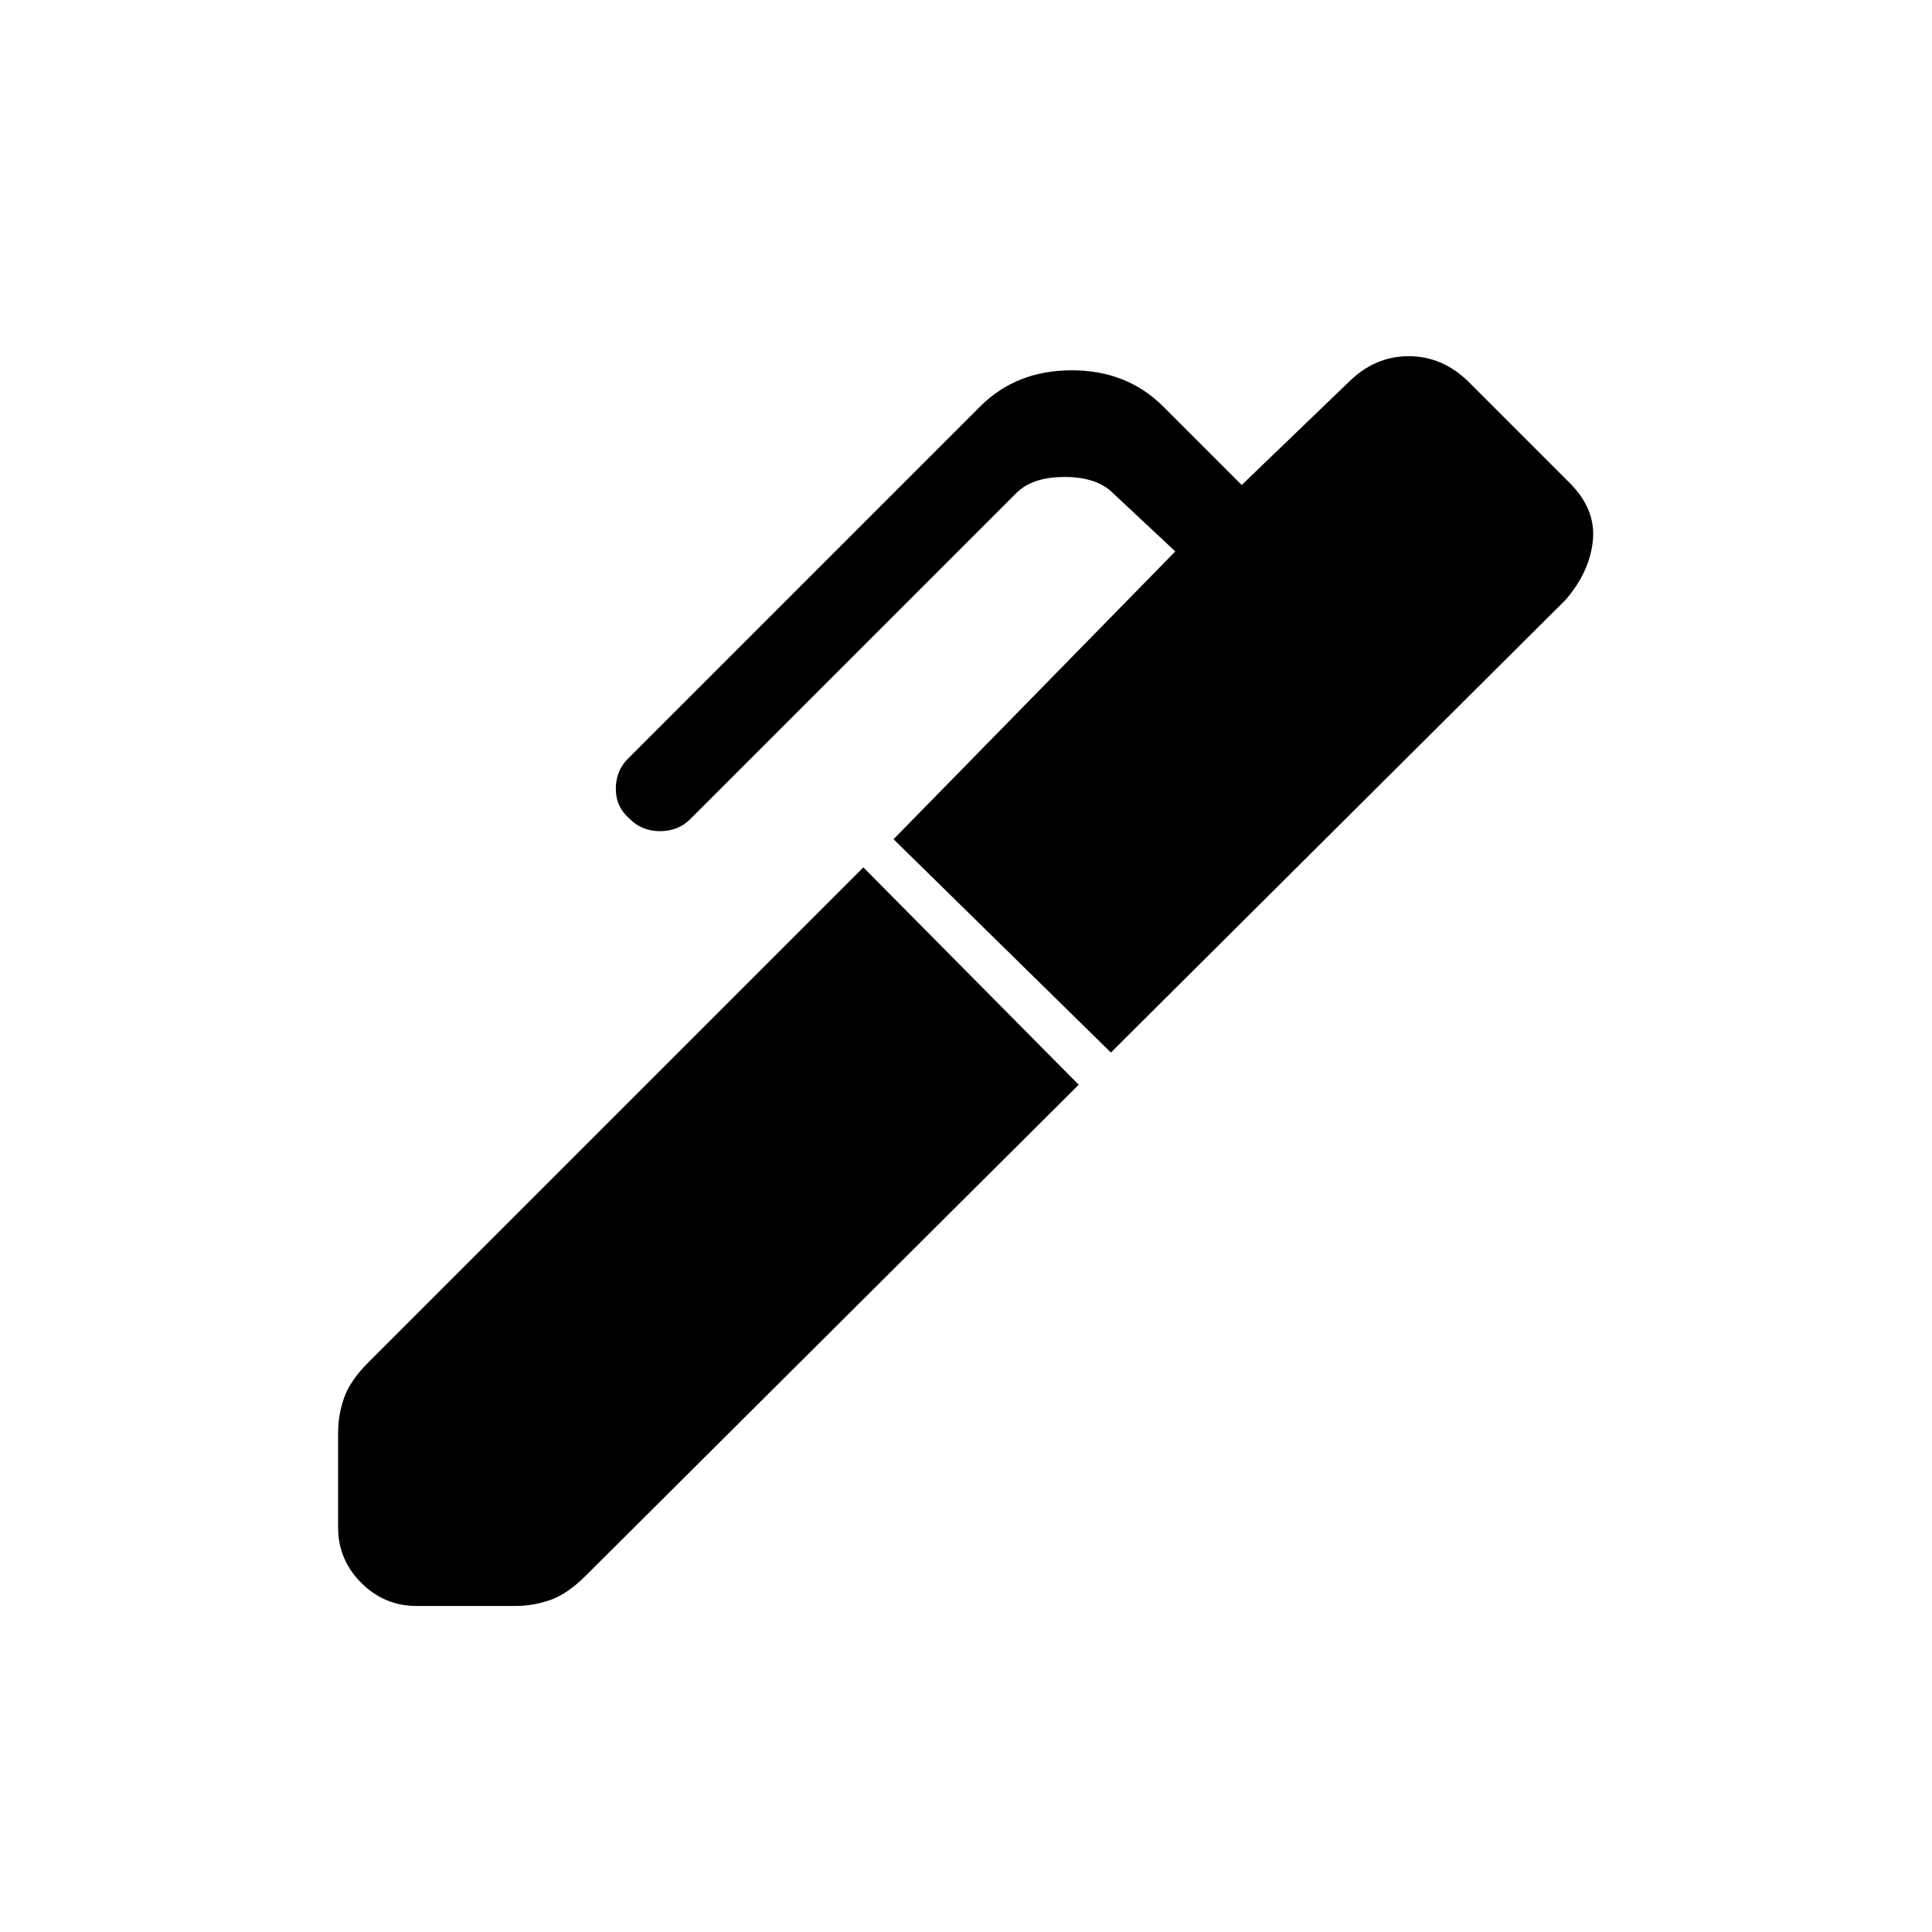 <svg xmlns="http://www.w3.org/2000/svg" height="20" viewBox="0 -960 960 960" width="20"><path d="M552-437 444-543l140-143-31-29q-8-8-24-8t-24 8L343-553q-6 6-15 6t-15-6q-7-6-7-15t6-15l175-175q18-18 45.5-18t45.5 18l39 39 53-51q13-13 30-13t30 13l50 50q13 13 11.5 28.5T778-662L552-437ZM207-162q-16 0-27.5-11.5T168-201v-47q0-9 3-17.5t12-17.5l246-246 107 108-245 244q-9 9-17.5 12t-17.5 3h-49Z"/></svg>
